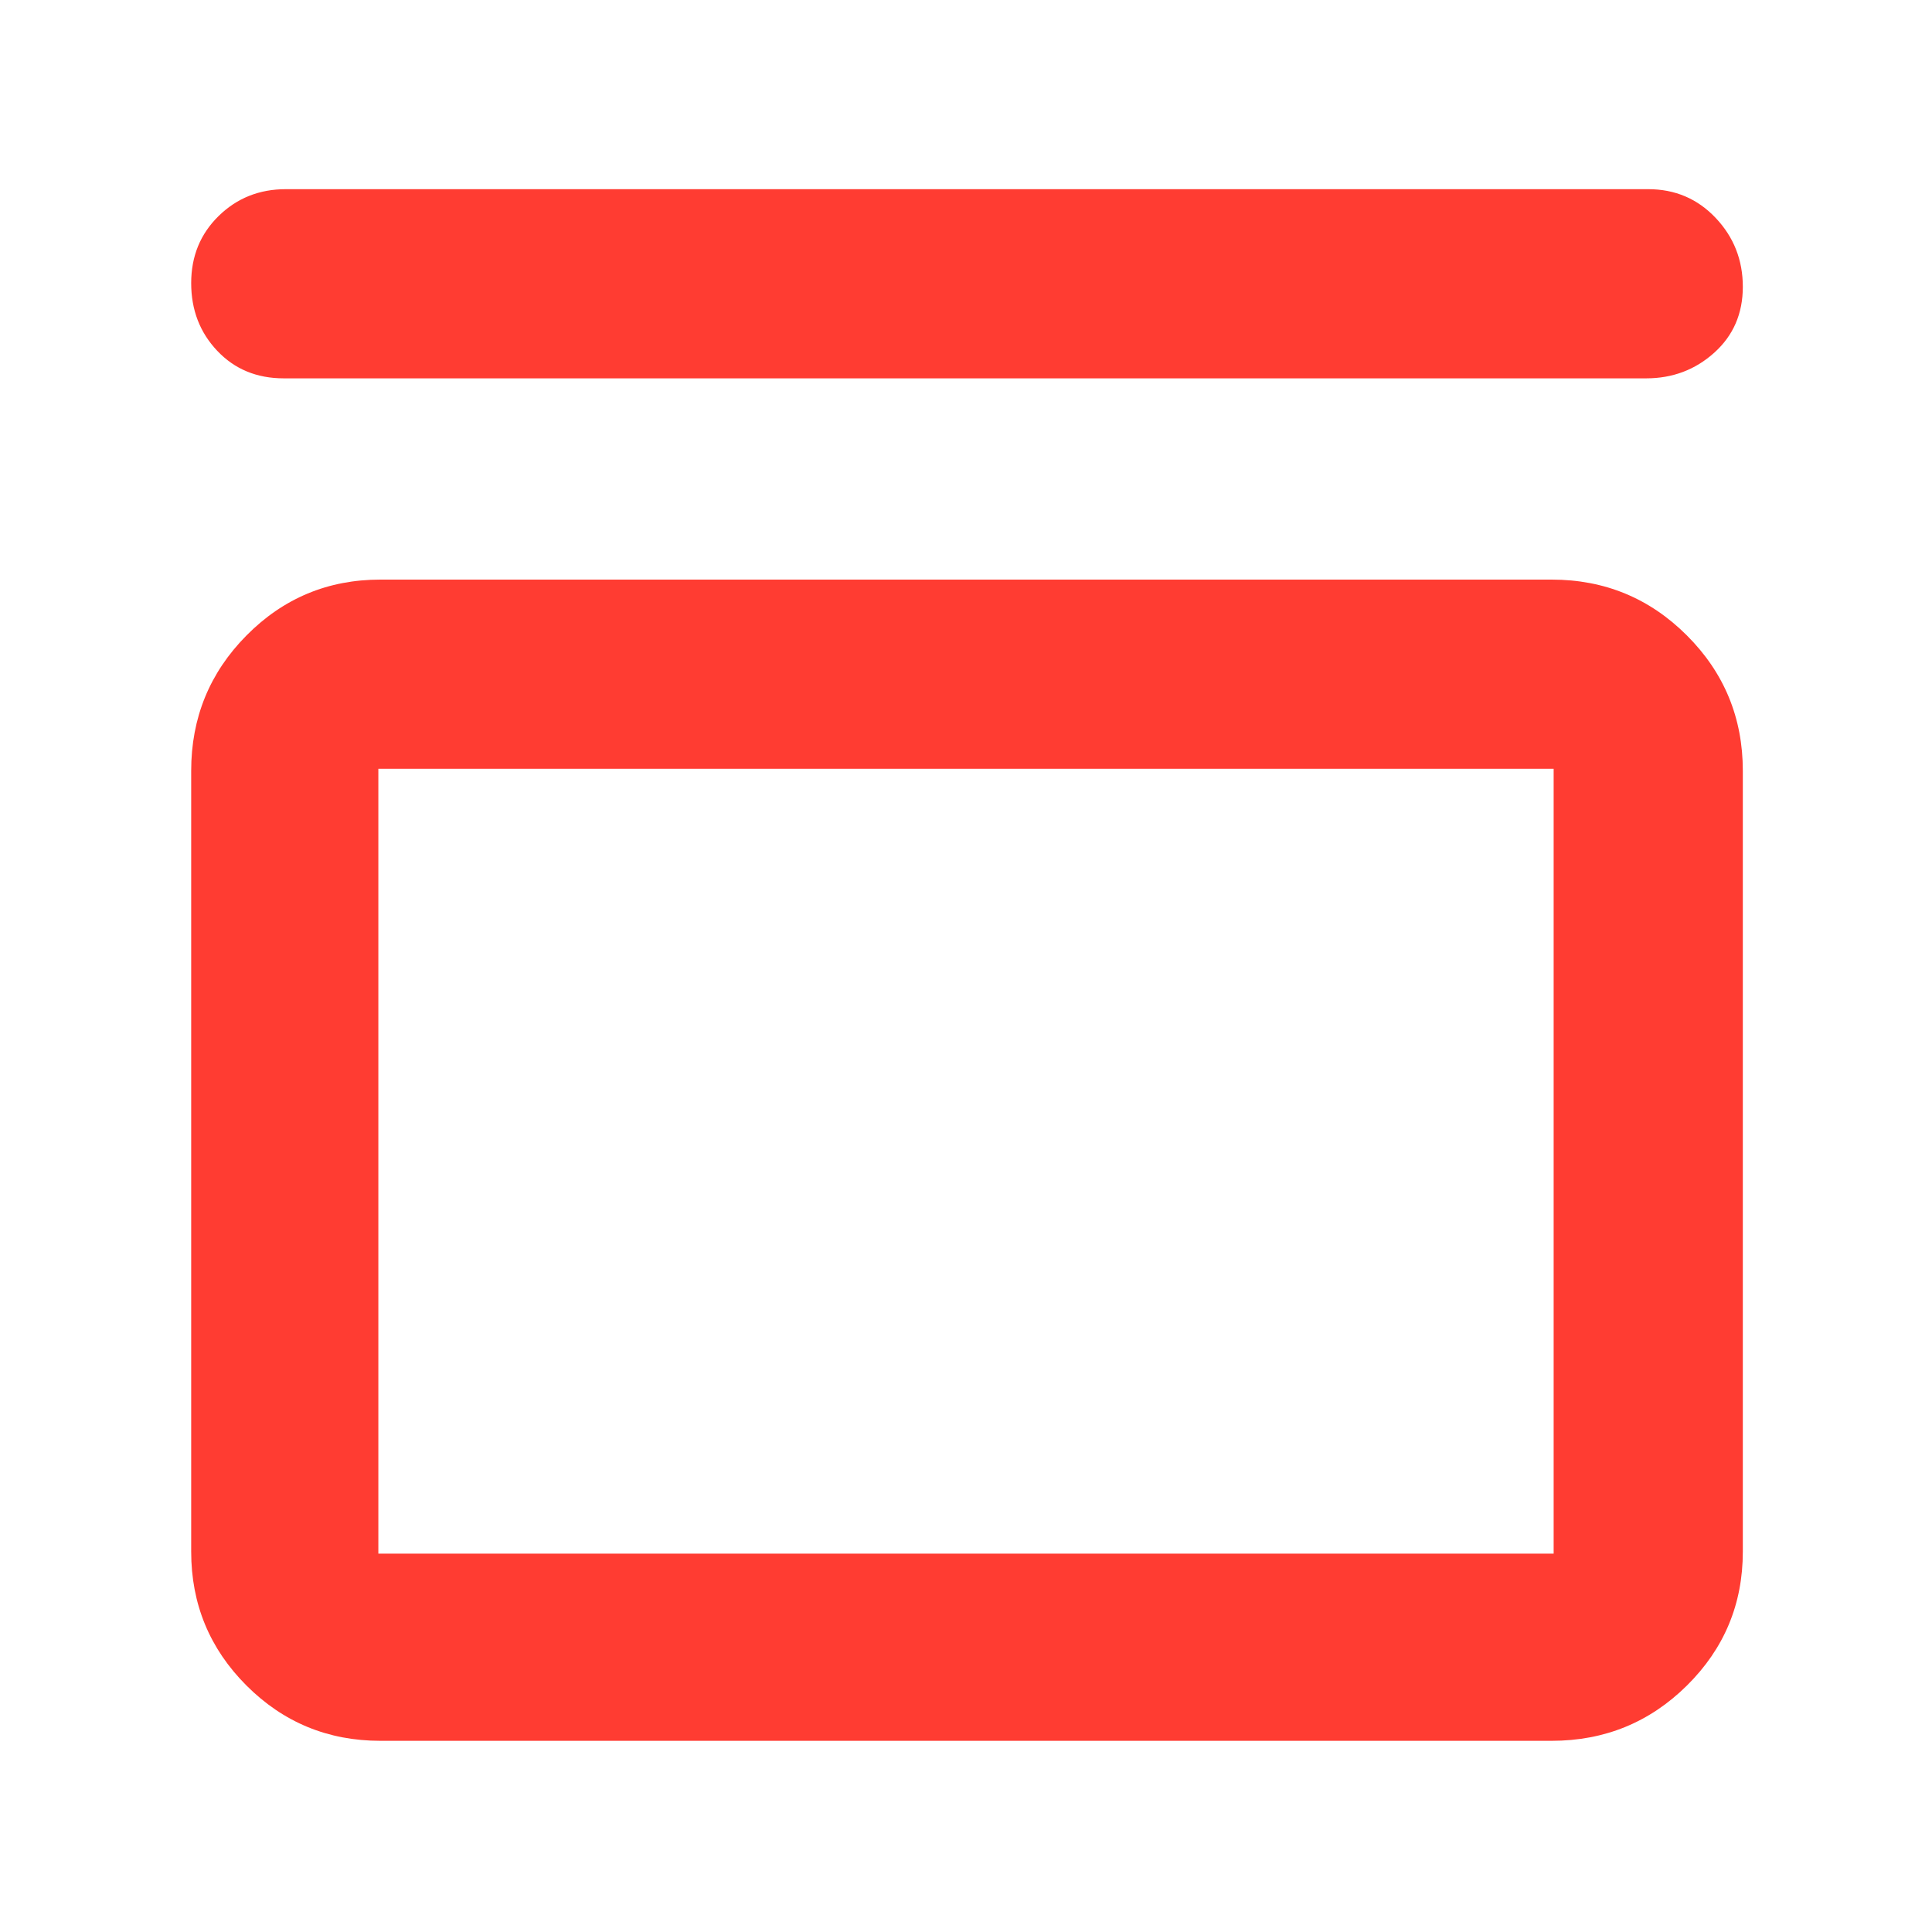 <svg xmlns="http://www.w3.org/2000/svg" height="48" viewBox="0 -960 960 960" width="48"><path fill="rgb(255, 60, 50)" d="M141-772q-20.1 0-33.05-13.68Q95-799.35 95-819.33q0-19.99 13.63-33.33Q122.25-866 142-866h677q19.97 0 33.49 14.26Q866-837.47 866-817.49t-14.19 32.74Q837.63-772 818-772H141Zm630 100q39.46 0 67.23 27.77Q866-616.46 866-577v388q0 39.05-27.77 66.53Q810.46-95 771-95H189q-39.05 0-66.53-27.47Q95-149.95 95-189v-388q0-39.46 27.47-67.23Q149.95-672 189-672h582Zm1 94H188v390h584v-390Zm-584 0v390-390Z"/></svg>
